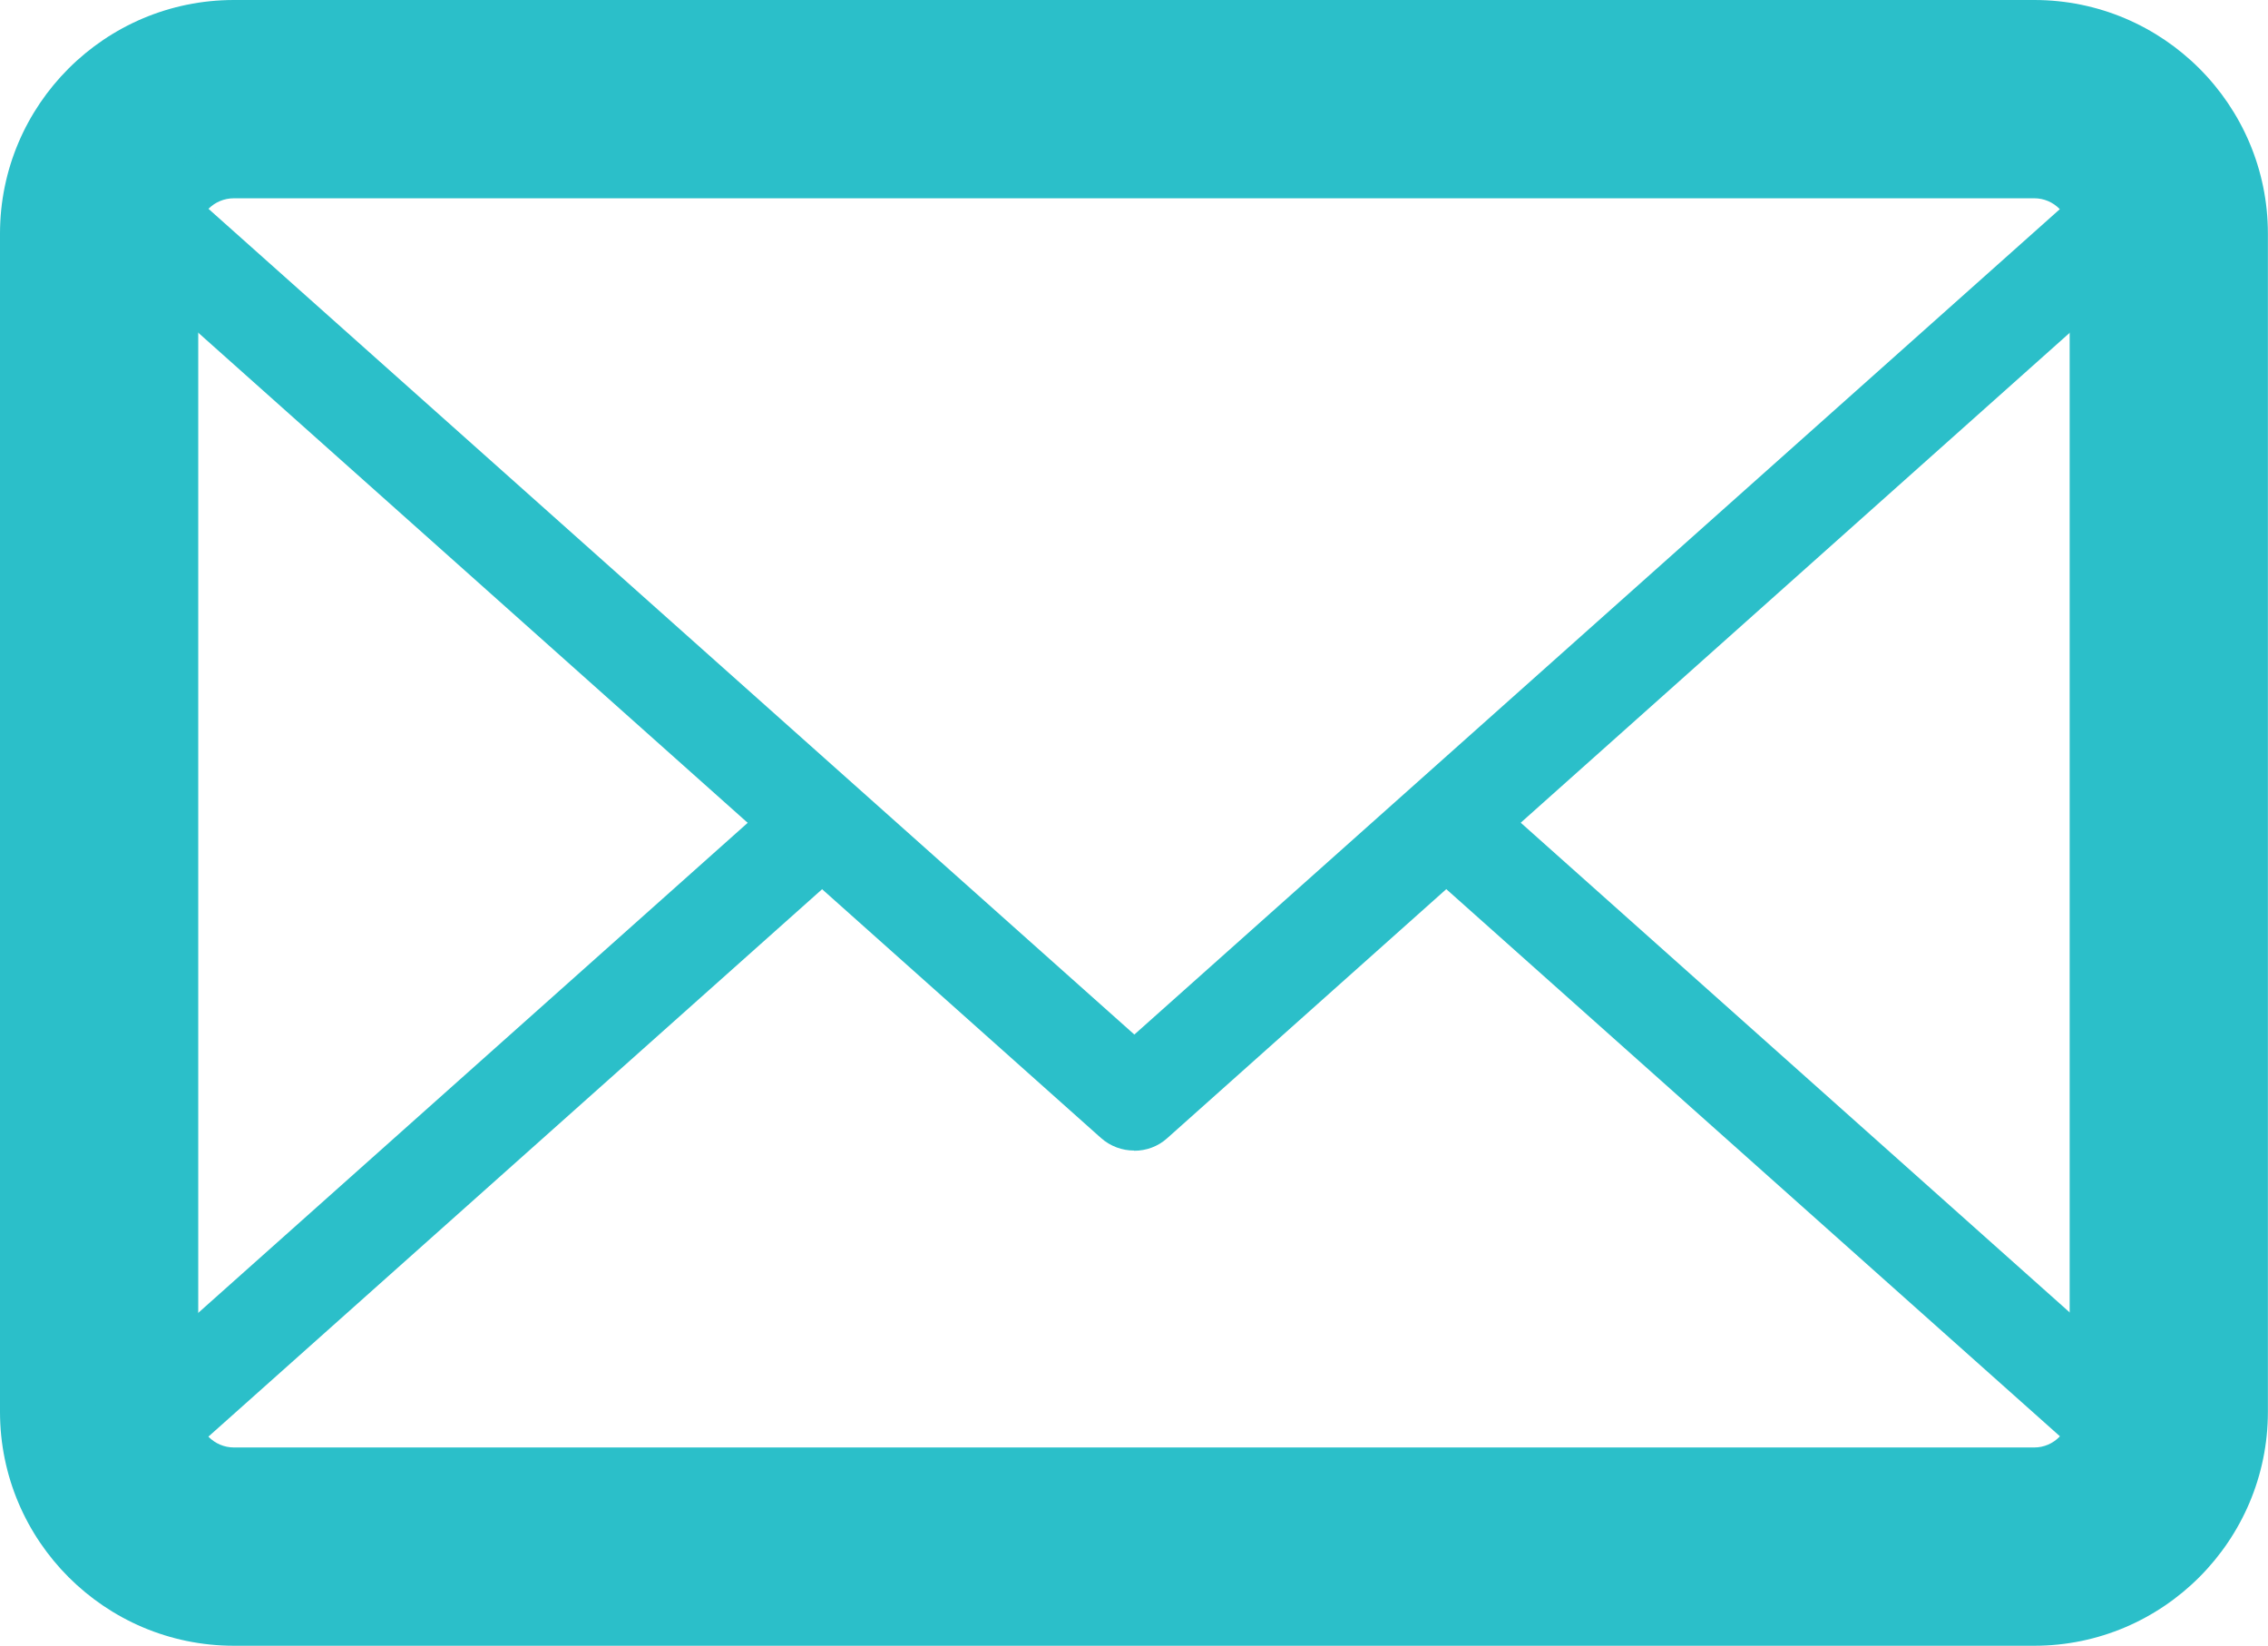 <svg xmlns="http://www.w3.org/2000/svg" id="Слой_1" width="22.881" height="16.599" xmlns:xlink="http://www.w3.org/1999/xlink" viewBox="0 0 22.881 16.599">
  <path d="M20.523 16.6H2.36C1.057 16.6 0 15.54 0 14.24V2.357C0 1.057 1.058 0 2.36 0h18.163c1.3 0 2.357 1.058 2.357 2.357V14.24c0 1.3-1.058 2.36-2.357 2.36M2.36 2c-.2 0-.36.16-.36.357V14.24c0 .198.162.36.36.36h18.163c.197 0 .357-.162.357-.36V2.357c0-.197-.16-.357-.357-.357H2.36z" fill="#2bbfc9"/>
  <path d="M20.524 16.1H2.36c-.766 0-1.46-.483-1.734-1.2-.075-.196-.02-.414.134-.552l7.09-6.322c.205-.185.522-.166.705.04.184.206.165.522-.04.706l-6.784 6.05c.16.173.39.277.63.277h18.166c.24 0 .467-.107.627-.28L14.29 8.7c-.205-.183-.223-.5-.04-.706.182-.206.5-.224.706-.04l7.168 6.393c.154.138.21.356.134.55-.272.72-.967 1.2-1.732 1.2" fill="#2bbfc9"/>
  <path d="M11.44 11.605c-.118 0-.237-.042-.333-.127L.76 2.25C.604 2.114.55 1.895.624 1.7.898.982 1.594.5 2.36.5h18.163c.766 0 1.46.482 1.732 1.2.075.194.02.413-.134.55l-10.345 9.23c-.094.085-.213.127-.332.127m-9.71-9.83l9.71 8.658 9.71-8.658c-.16-.173-.388-.277-.628-.277H2.36c-.243 0-.47.104-.628.278" fill="#2bbfc9"/>
</svg>